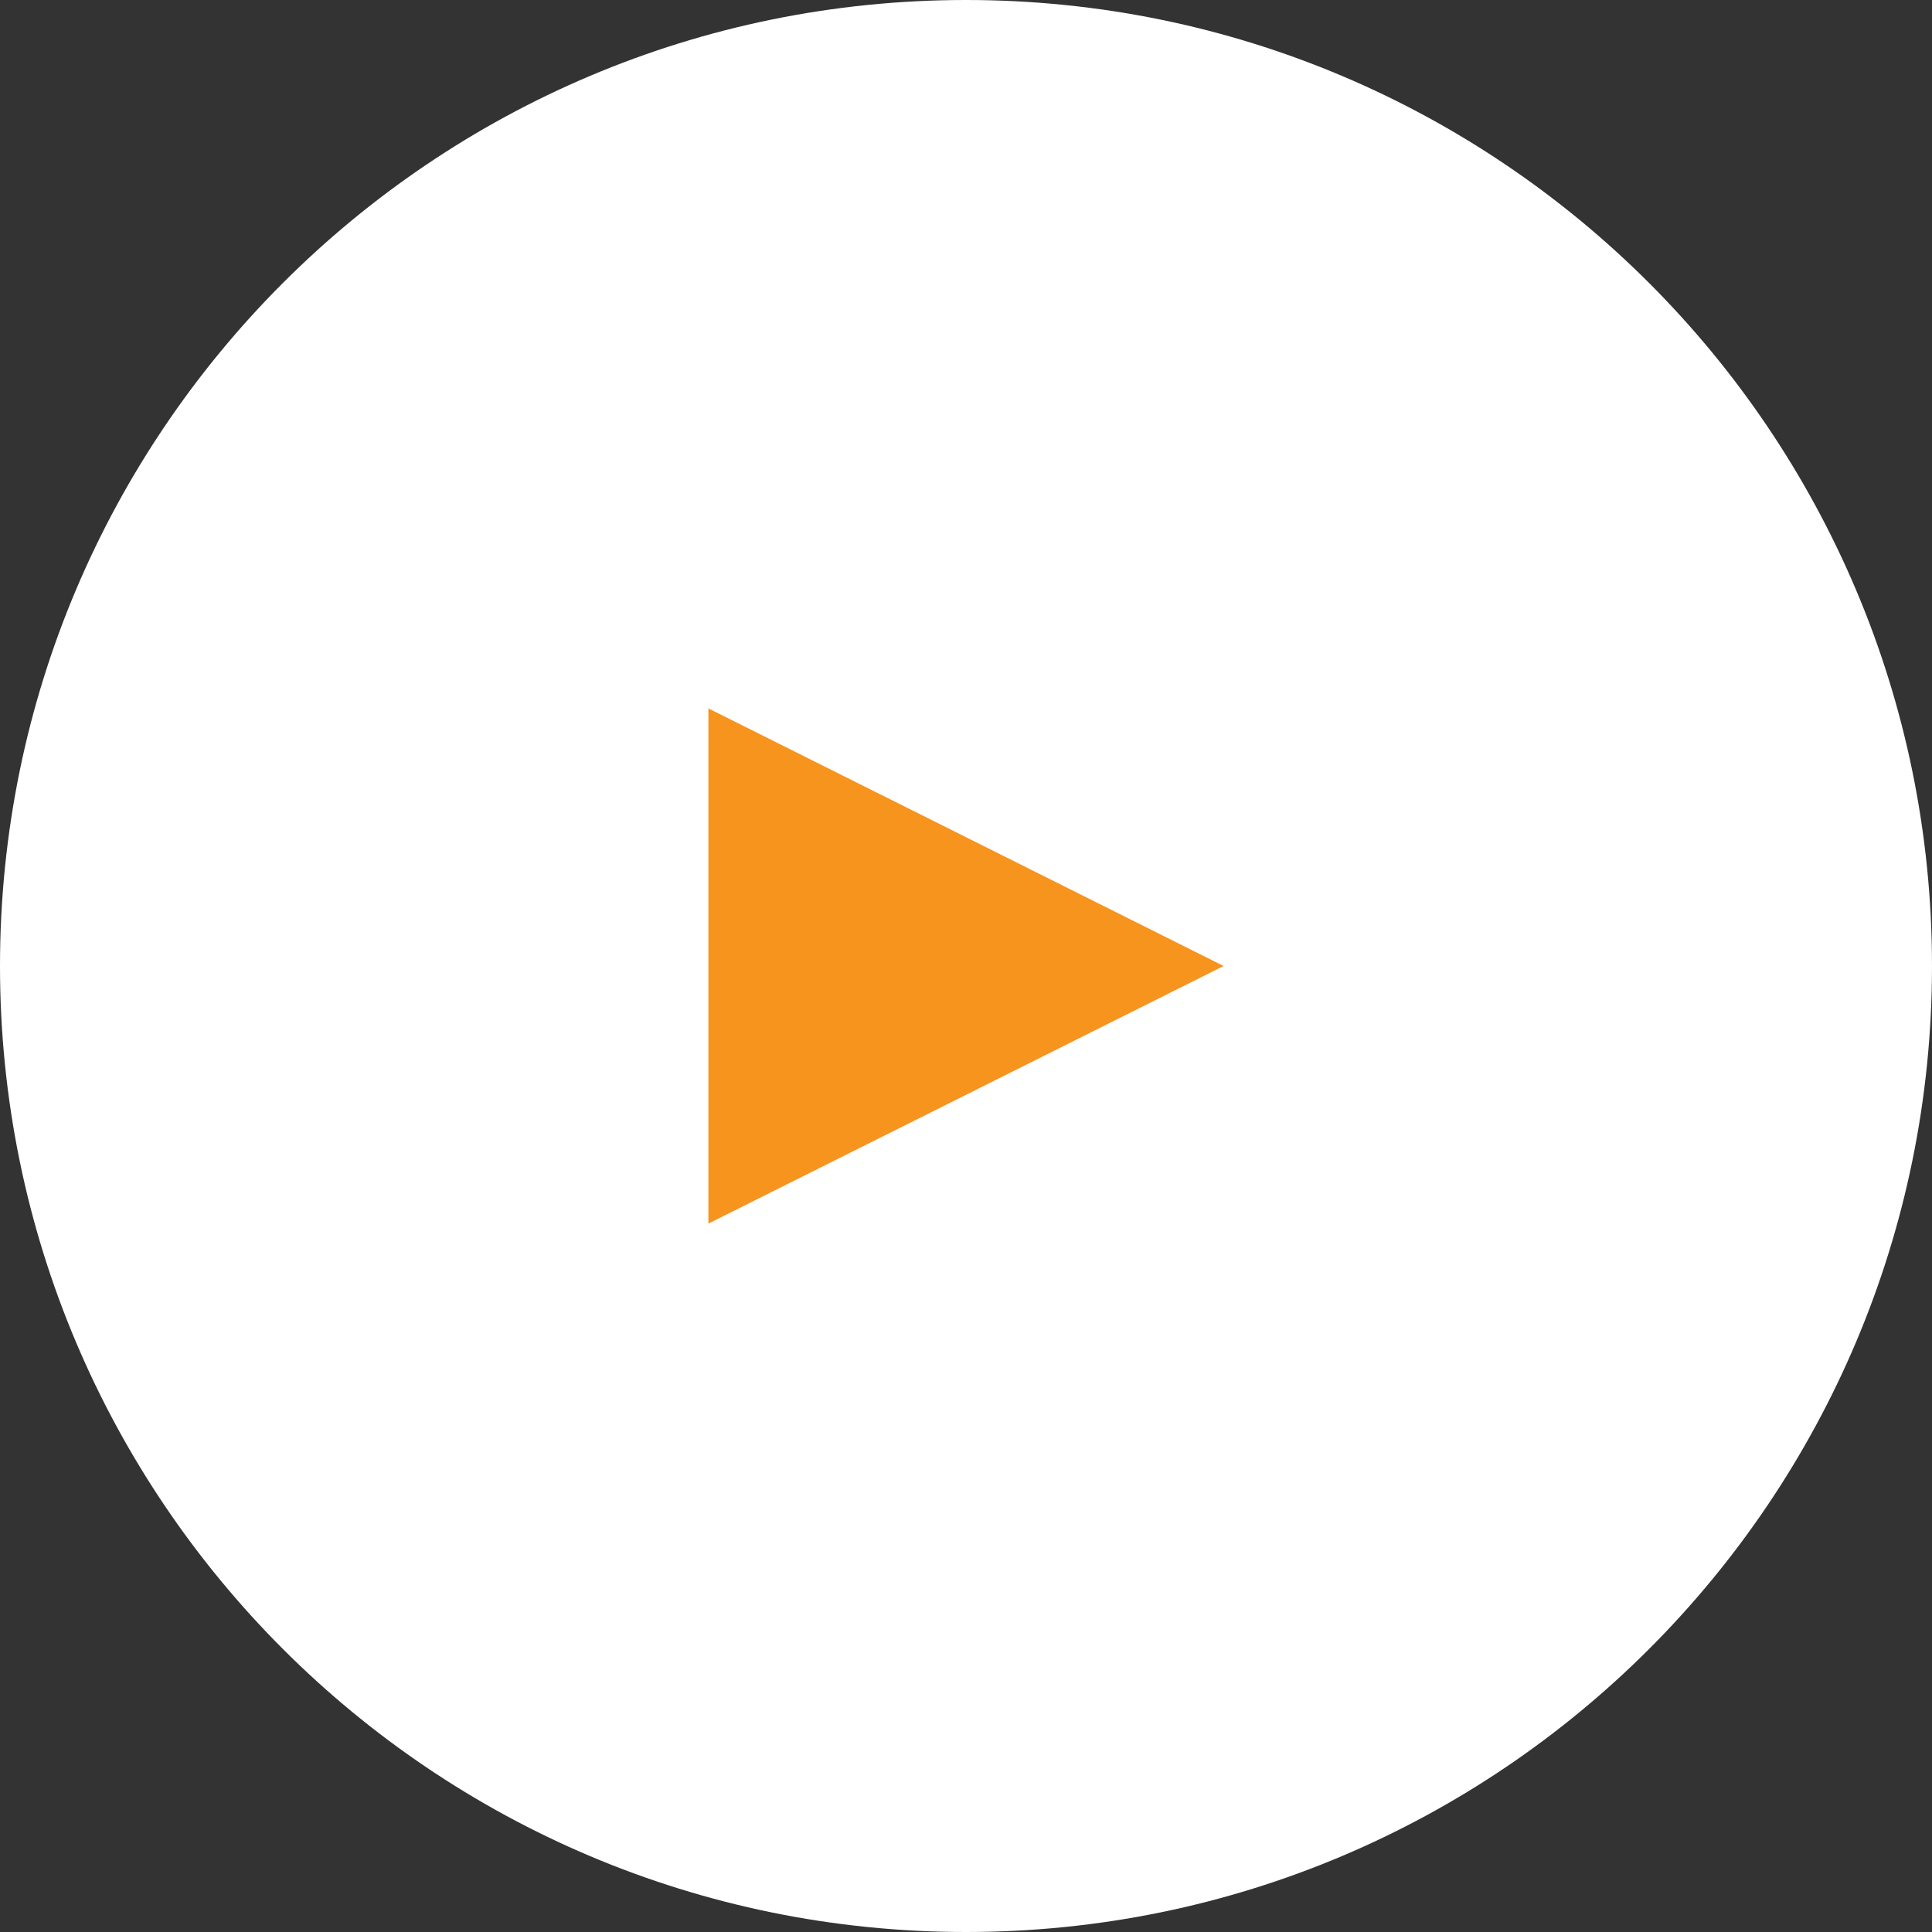 <?xml version="1.0" encoding="utf-8"?>
<!-- Generator: Adobe Illustrator 16.0.0, SVG Export Plug-In . SVG Version: 6.00 Build 0)  -->
<!DOCTYPE svg PUBLIC "-//W3C//DTD SVG 1.1//EN" "http://www.w3.org/Graphics/SVG/1.1/DTD/svg11.dtd">
<svg version="1.1" id="Layer_1" xmlns="http://www.w3.org/2000/svg" xmlns:xlink="http://www.w3.org/1999/xlink" x="0px" y="0px"
	 width="60px" height="60px" viewBox="0 0 60 60" enable-background="new 0 0 60 60" xml:space="preserve">
<rect x="0" y="0" width="60" height="60" fill="#333333" stroke="none"/>
<path fill="#FFFFFF" enable-background="new    " d="M30,0c16.568,0,30,13.432,30,30c0,16.566-13.432,30-30,30
	C13.432,60,0,46.566,0,30C0,13.432,13.432,0,30,0z"/>
<path fill="#F7941E" d="M22,22l16,8l0,0l-16,8V22z"/>
</svg>
